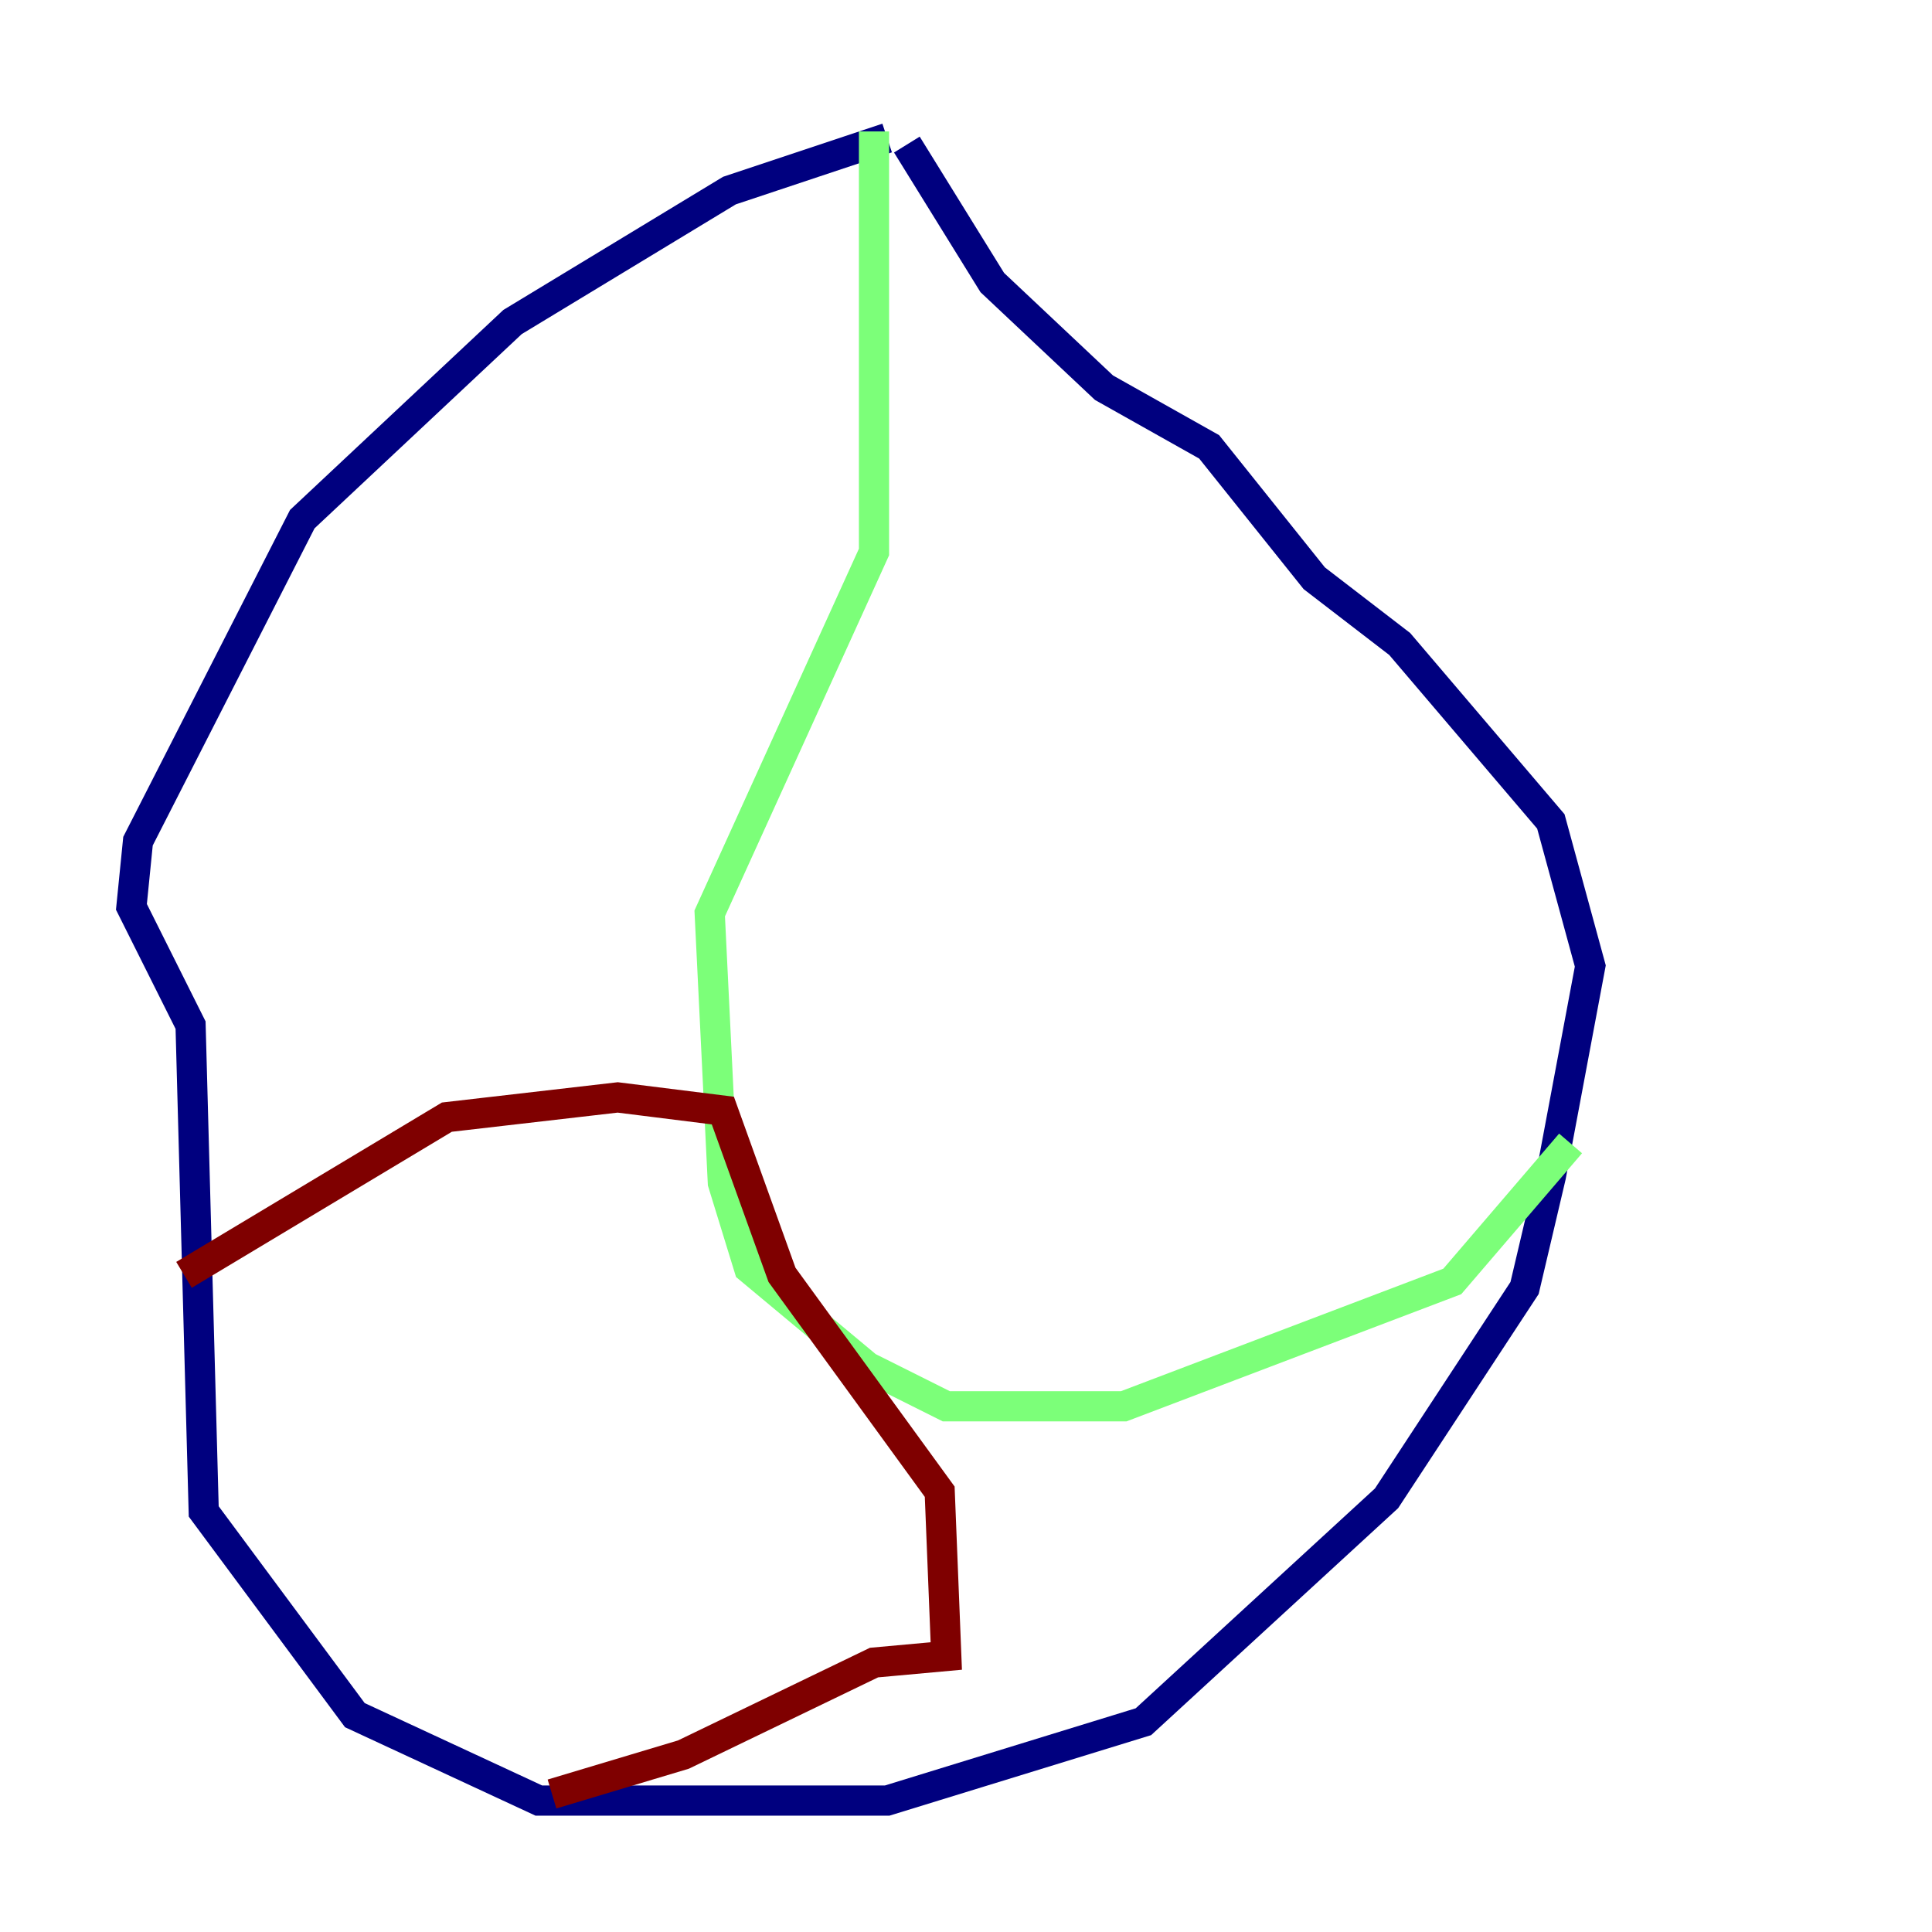 <?xml version="1.0" encoding="utf-8" ?>
<svg baseProfile="tiny" height="128" version="1.2" viewBox="0,0,128,128" width="128" xmlns="http://www.w3.org/2000/svg" xmlns:ev="http://www.w3.org/2001/xml-events" xmlns:xlink="http://www.w3.org/1999/xlink"><defs /><polyline fill="none" points="58.776,9.143 48.327,12.626 33.959,21.333 20.027,34.395 9.143,55.728 8.707,60.082 12.626,67.918 13.497,100.136 23.51,113.633 35.701,119.293 58.776,119.293 75.755,114.068 91.864,99.265 101.007,85.333 102.748,77.932 105.361,64.0 102.748,54.422 92.735,42.667 87.075,38.313 80.109,29.605 73.143,25.687 65.742,18.721 60.082,9.578" stroke="#00007f" stroke-width="2" /><polyline fill="none" points="57.905,8.707 57.905,36.571 47.02,60.517 47.891,78.367 49.633,84.027 57.469,90.558 62.694,93.17 74.449,93.17 96.218,84.898 104.054,75.755" stroke="#7cff79" stroke-width="2" /><polyline fill="none" points="12.191,84.463 29.605,74.014 40.925,72.707 47.891,73.578 51.809,84.463 62.258,98.83 62.694,109.714 57.905,110.15 45.279,116.245 36.571,118.857" stroke="#7f0000" stroke-width="2" /></svg>